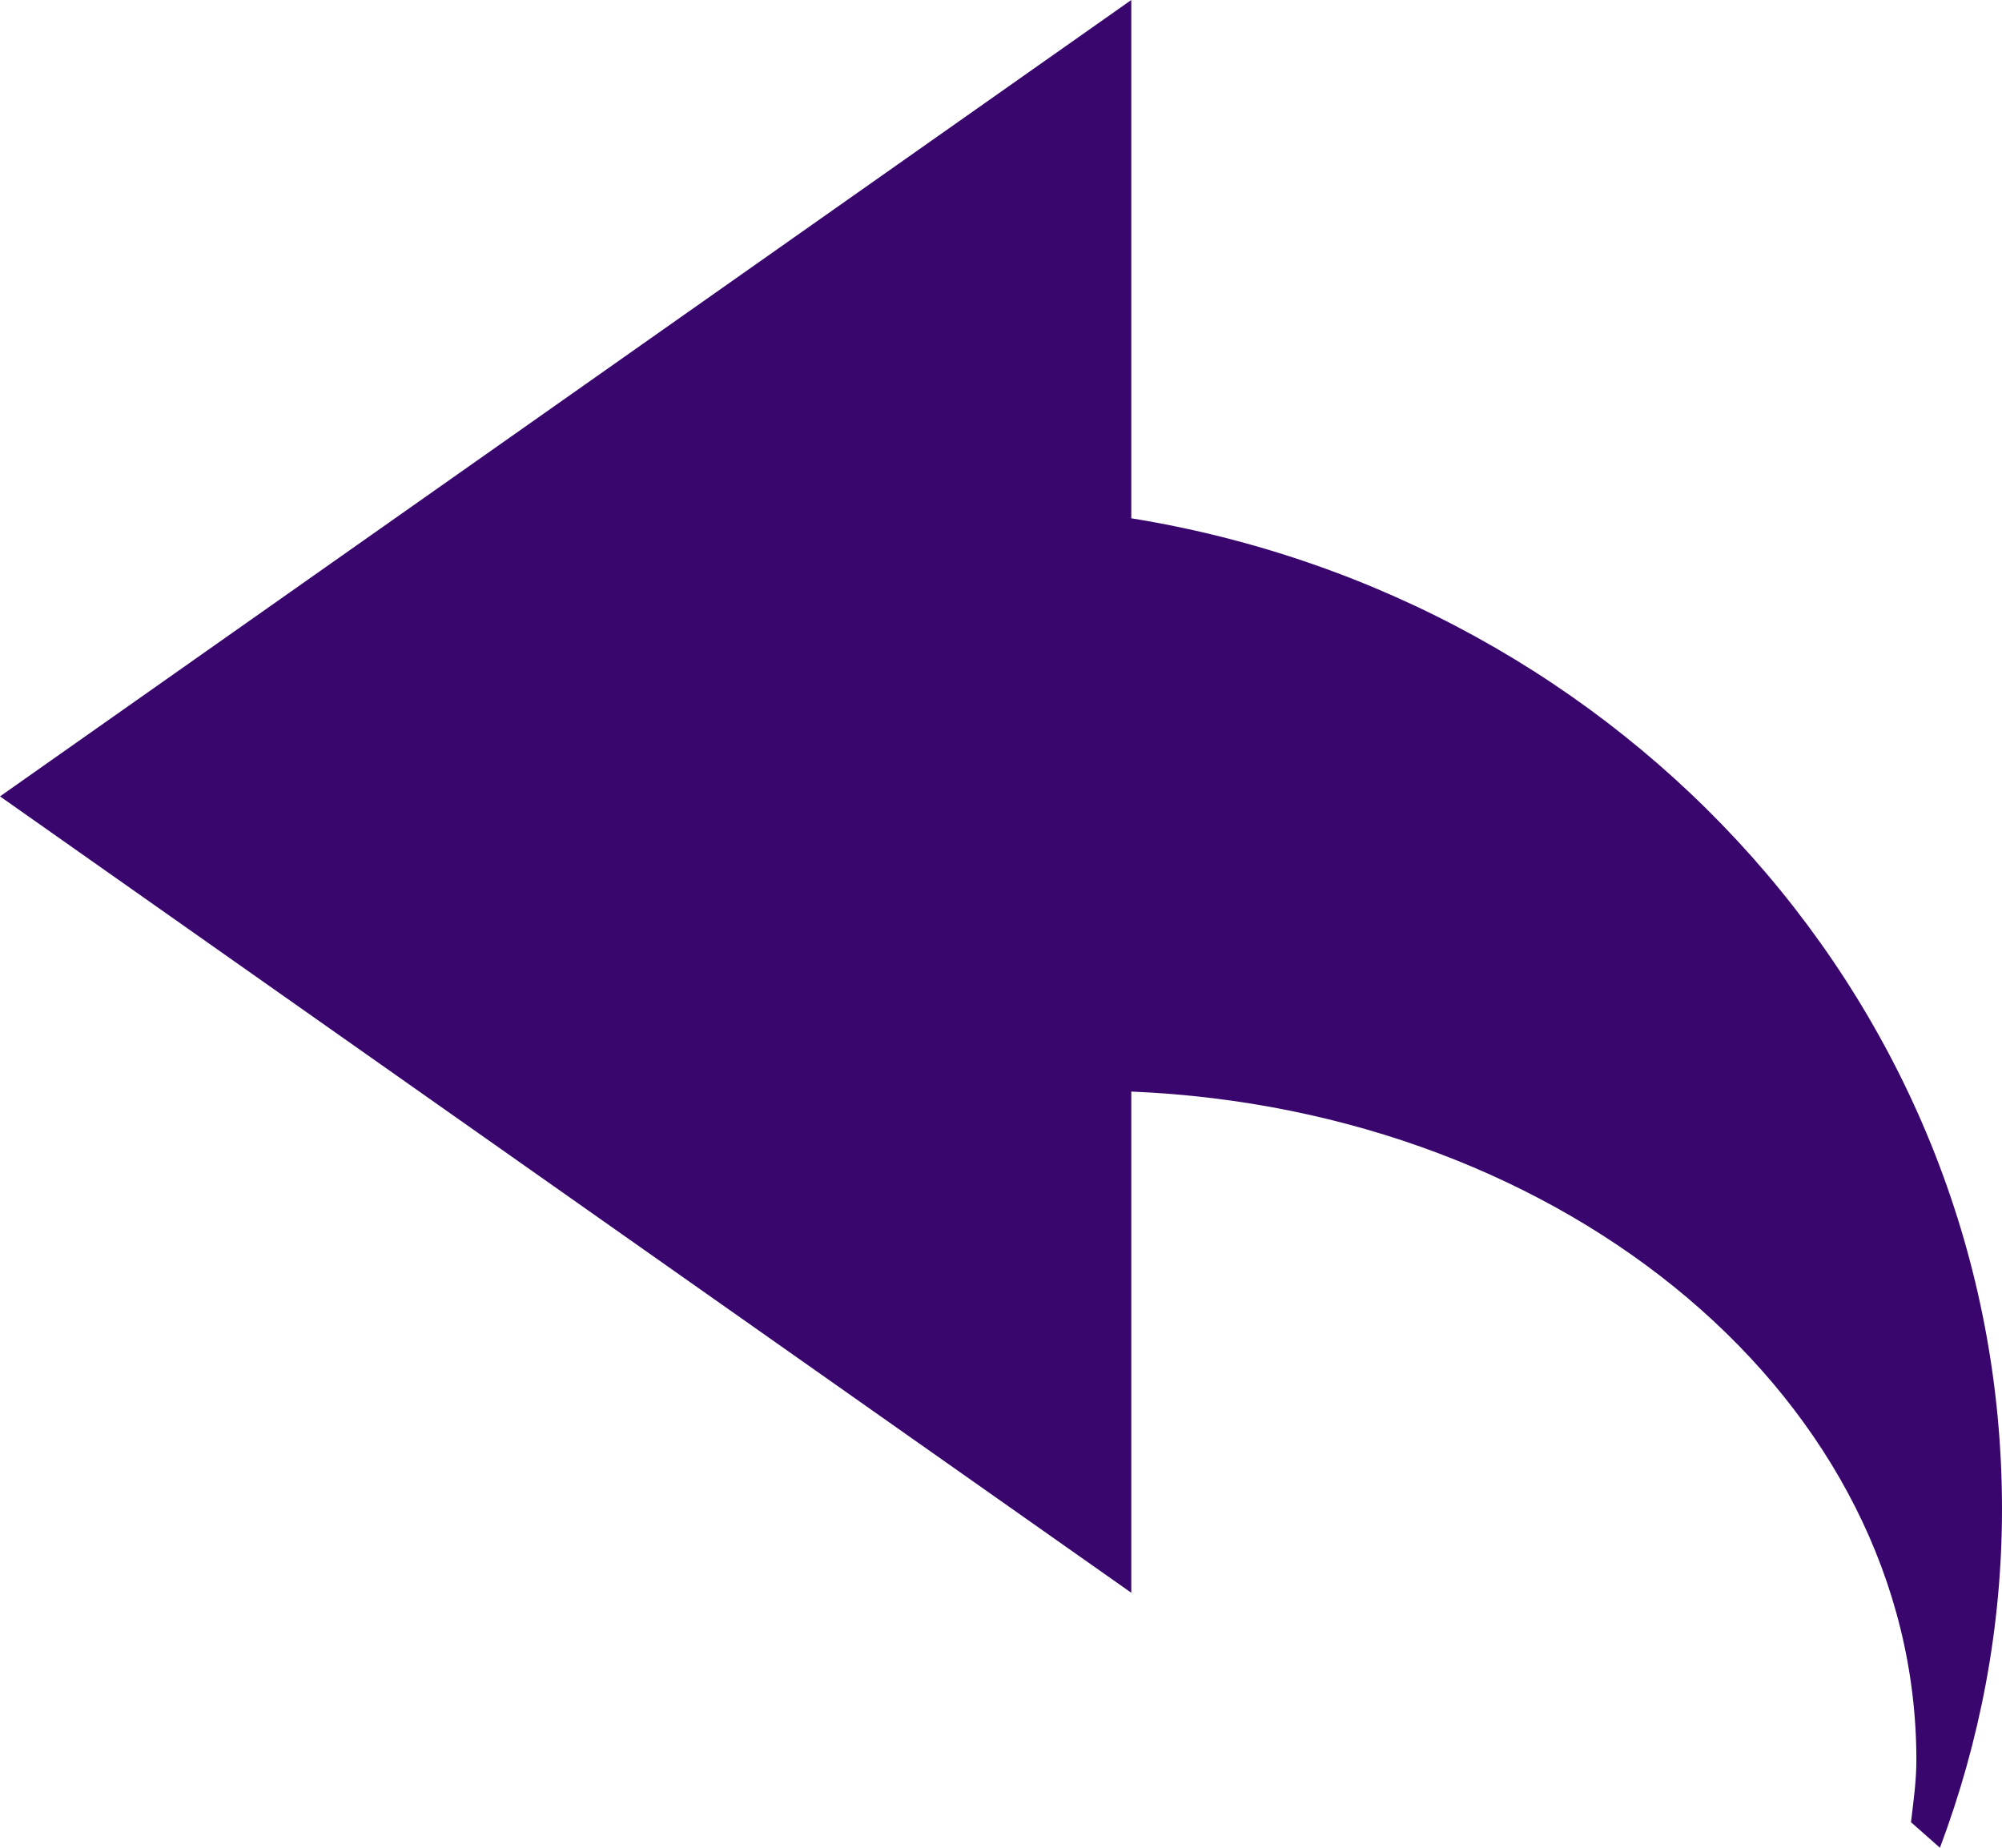 <?xml version="1.0" encoding="UTF-8"?>
<svg width="13px" height="12px" viewBox="0 0 13 12" version="1.1" xmlns="http://www.w3.org/2000/svg" xmlns:xlink="http://www.w3.org/1999/xlink">
    <!-- Generator: sketchtool 52.6 (67491) - http://www.bohemiancoding.com/sketch -->
    <title>DFC989B7-6B5C-4853-B092-6A625DA7EF7A</title>
    <desc>Created with sketchtool.</desc>
    <g id="Timetable" stroke="none" stroke-width="1" fill="none" fill-rule="evenodd">
        <g id="Timetable_view-mode" transform="translate(-1047, -296)" fill="#39066e">
            <g id="System-log" transform="translate(24, 260)">
                <g id="Header" transform="translate(24, 24)">
                    <g id="Button-Set" transform="translate(981, 0)">
                        <g id="Export">
                            <path d="M31,17.172 L23.654,12 L23.654,15.366 C20.446,15.885 18,18.564 18,21.8 C18,22.573 18.145,23.313 18.403,24 L18.591,23.834 C18.575,23.7 18.556,23.567 18.556,23.43 C18.556,21.102 20.815,19.207 23.654,19.089 L23.654,22.344 L31,17.172" id="Export-Copy" transform="translate(24.5, 18) scale(-1, 1) translate(-24.5, -18) "></path>
                        </g>
                    </g>
                </g>
            </g>
        </g>
    </g>
</svg>